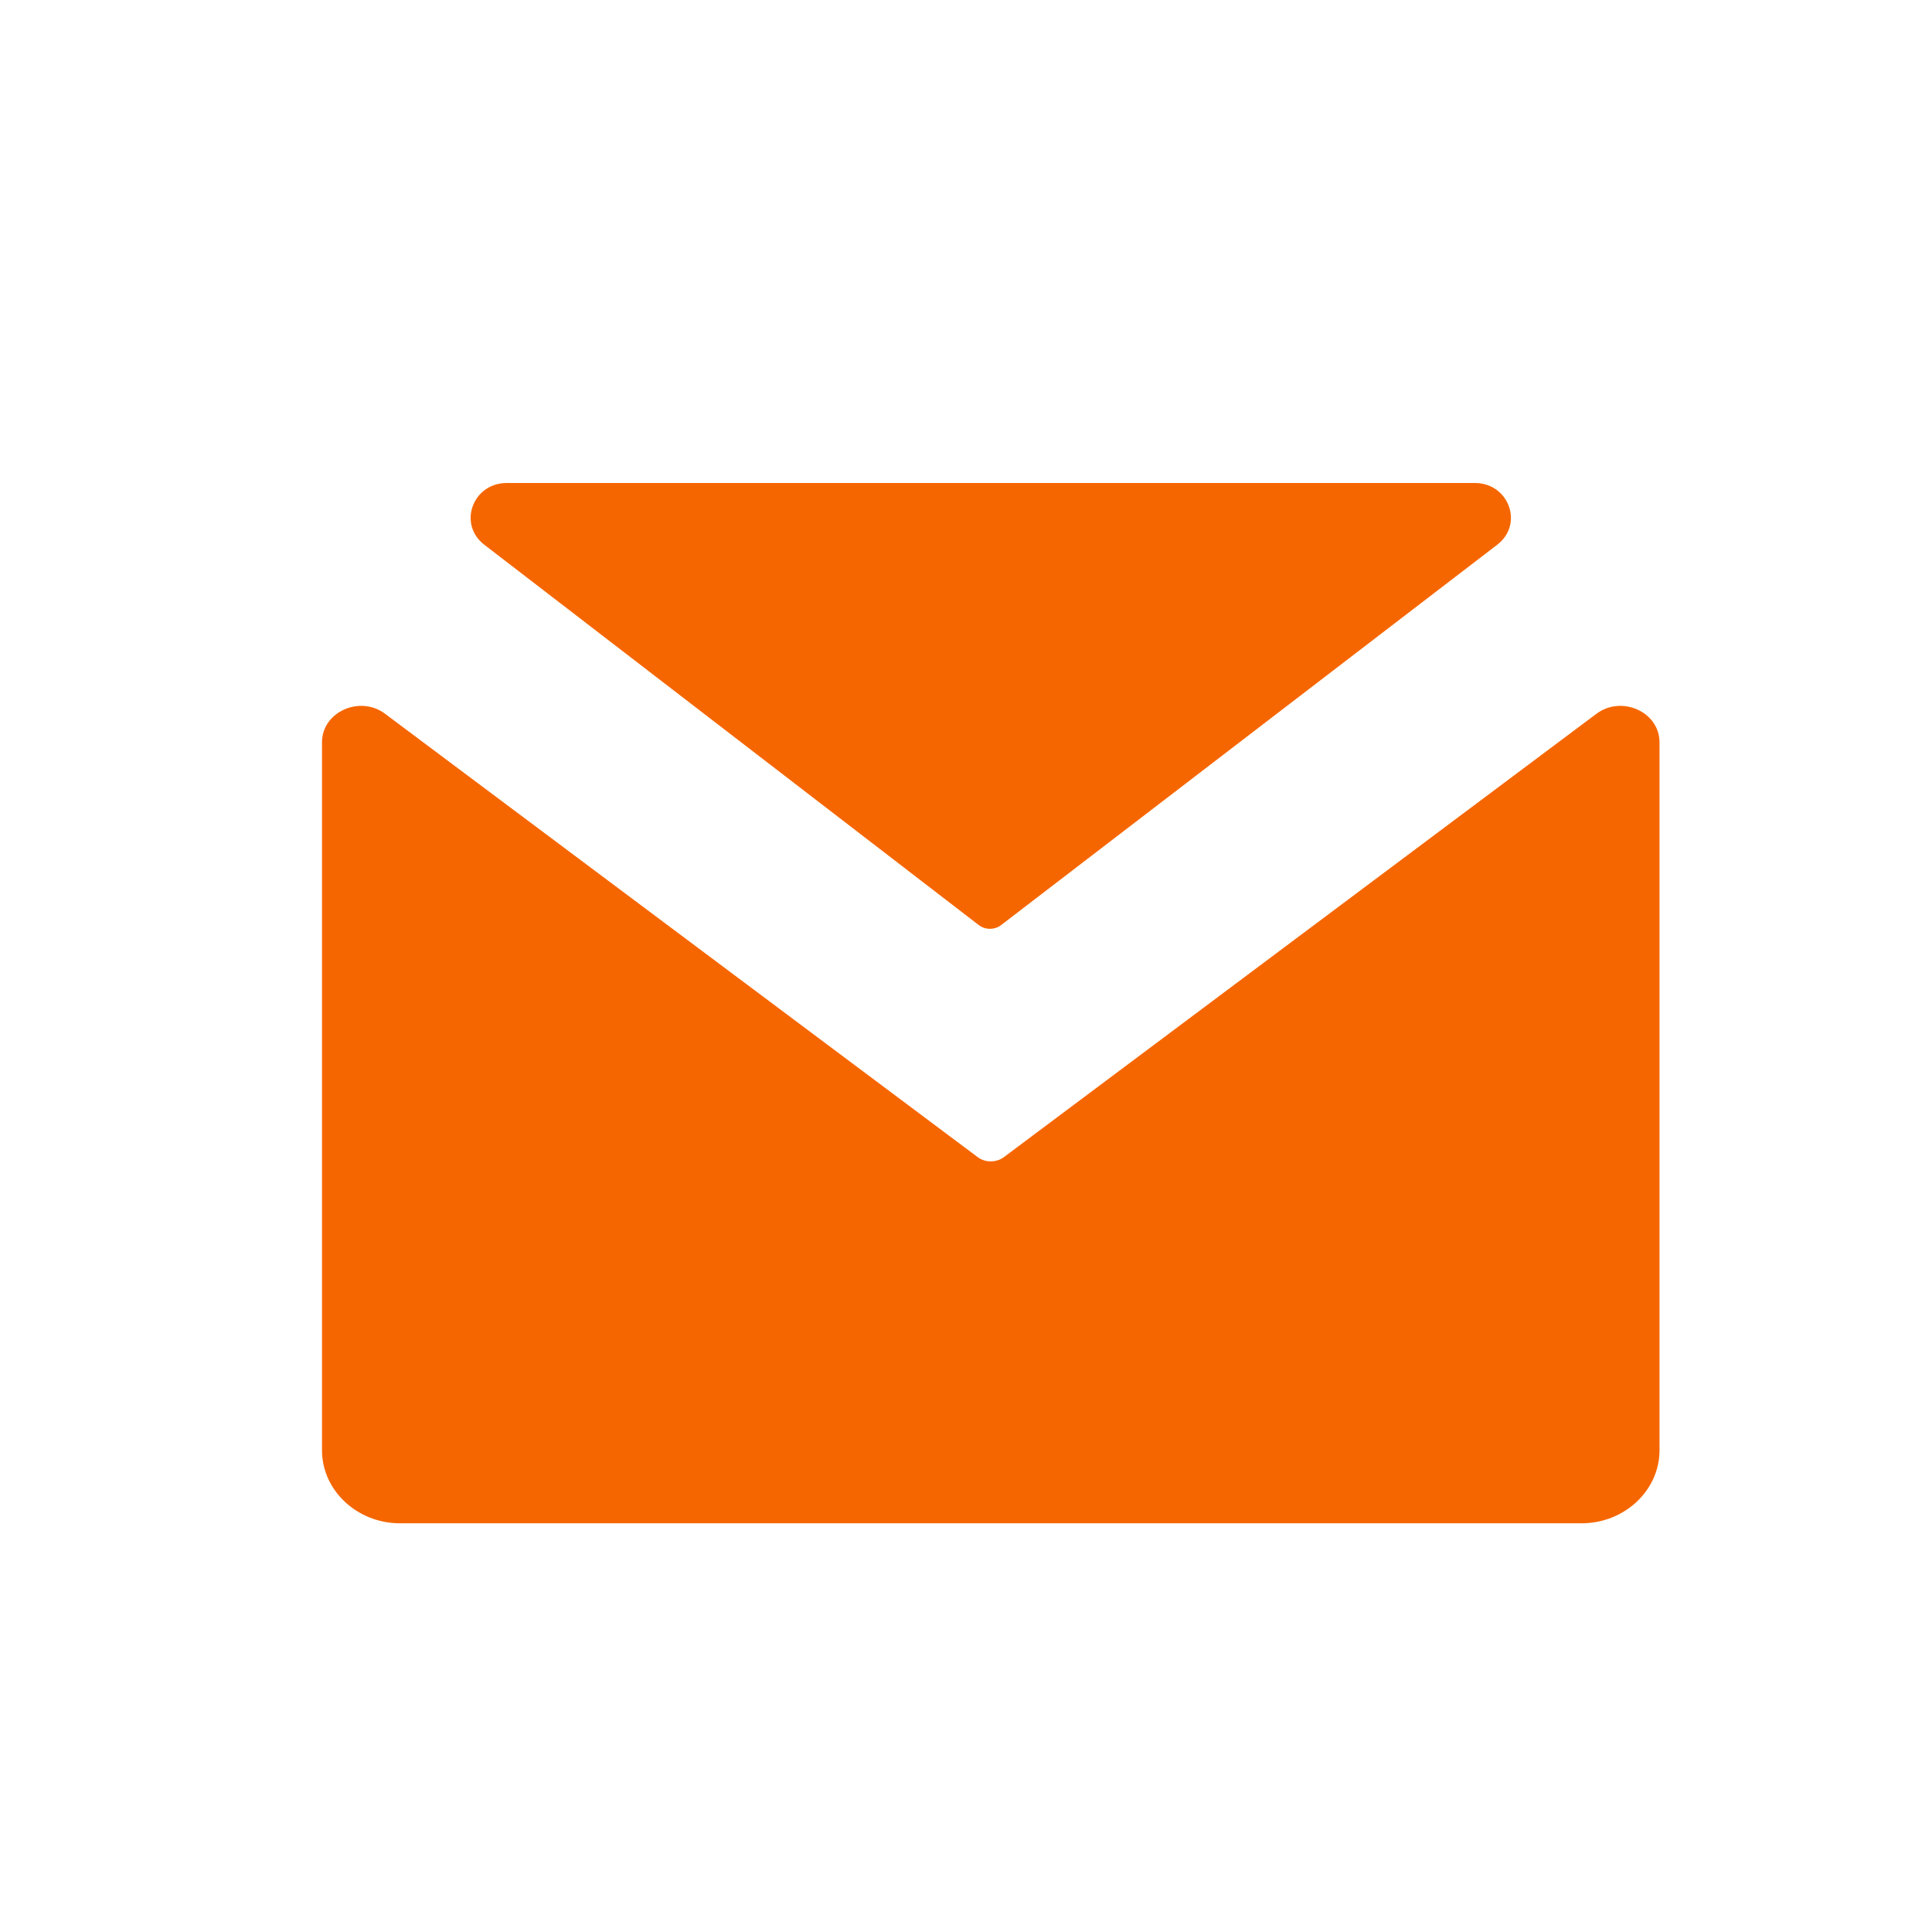 <svg width="24" height="24" viewBox="0 0 24 24" fill="none" xmlns="http://www.w3.org/2000/svg">
<path d="M12.437 11.491C12.397 11.522 12.348 11.538 12.297 11.538C12.247 11.538 12.198 11.522 12.158 11.491L6.015 6.766C5.685 6.512 5.872 6 6.295 6H18.321C18.744 6 18.931 6.512 18.6 6.766L12.437 11.491ZM20.615 9.222V18.017C20.615 18.515 20.179 18.923 19.646 18.923H4.969C4.437 18.923 4 18.515 4 18.017V9.222C4 8.84 4.475 8.633 4.785 8.868L12.153 14.38C12.198 14.411 12.252 14.427 12.308 14.427C12.363 14.427 12.417 14.411 12.463 14.38L19.83 8.868C20.14 8.633 20.615 8.84 20.615 9.222" fill="#F66600"/>
</svg>
